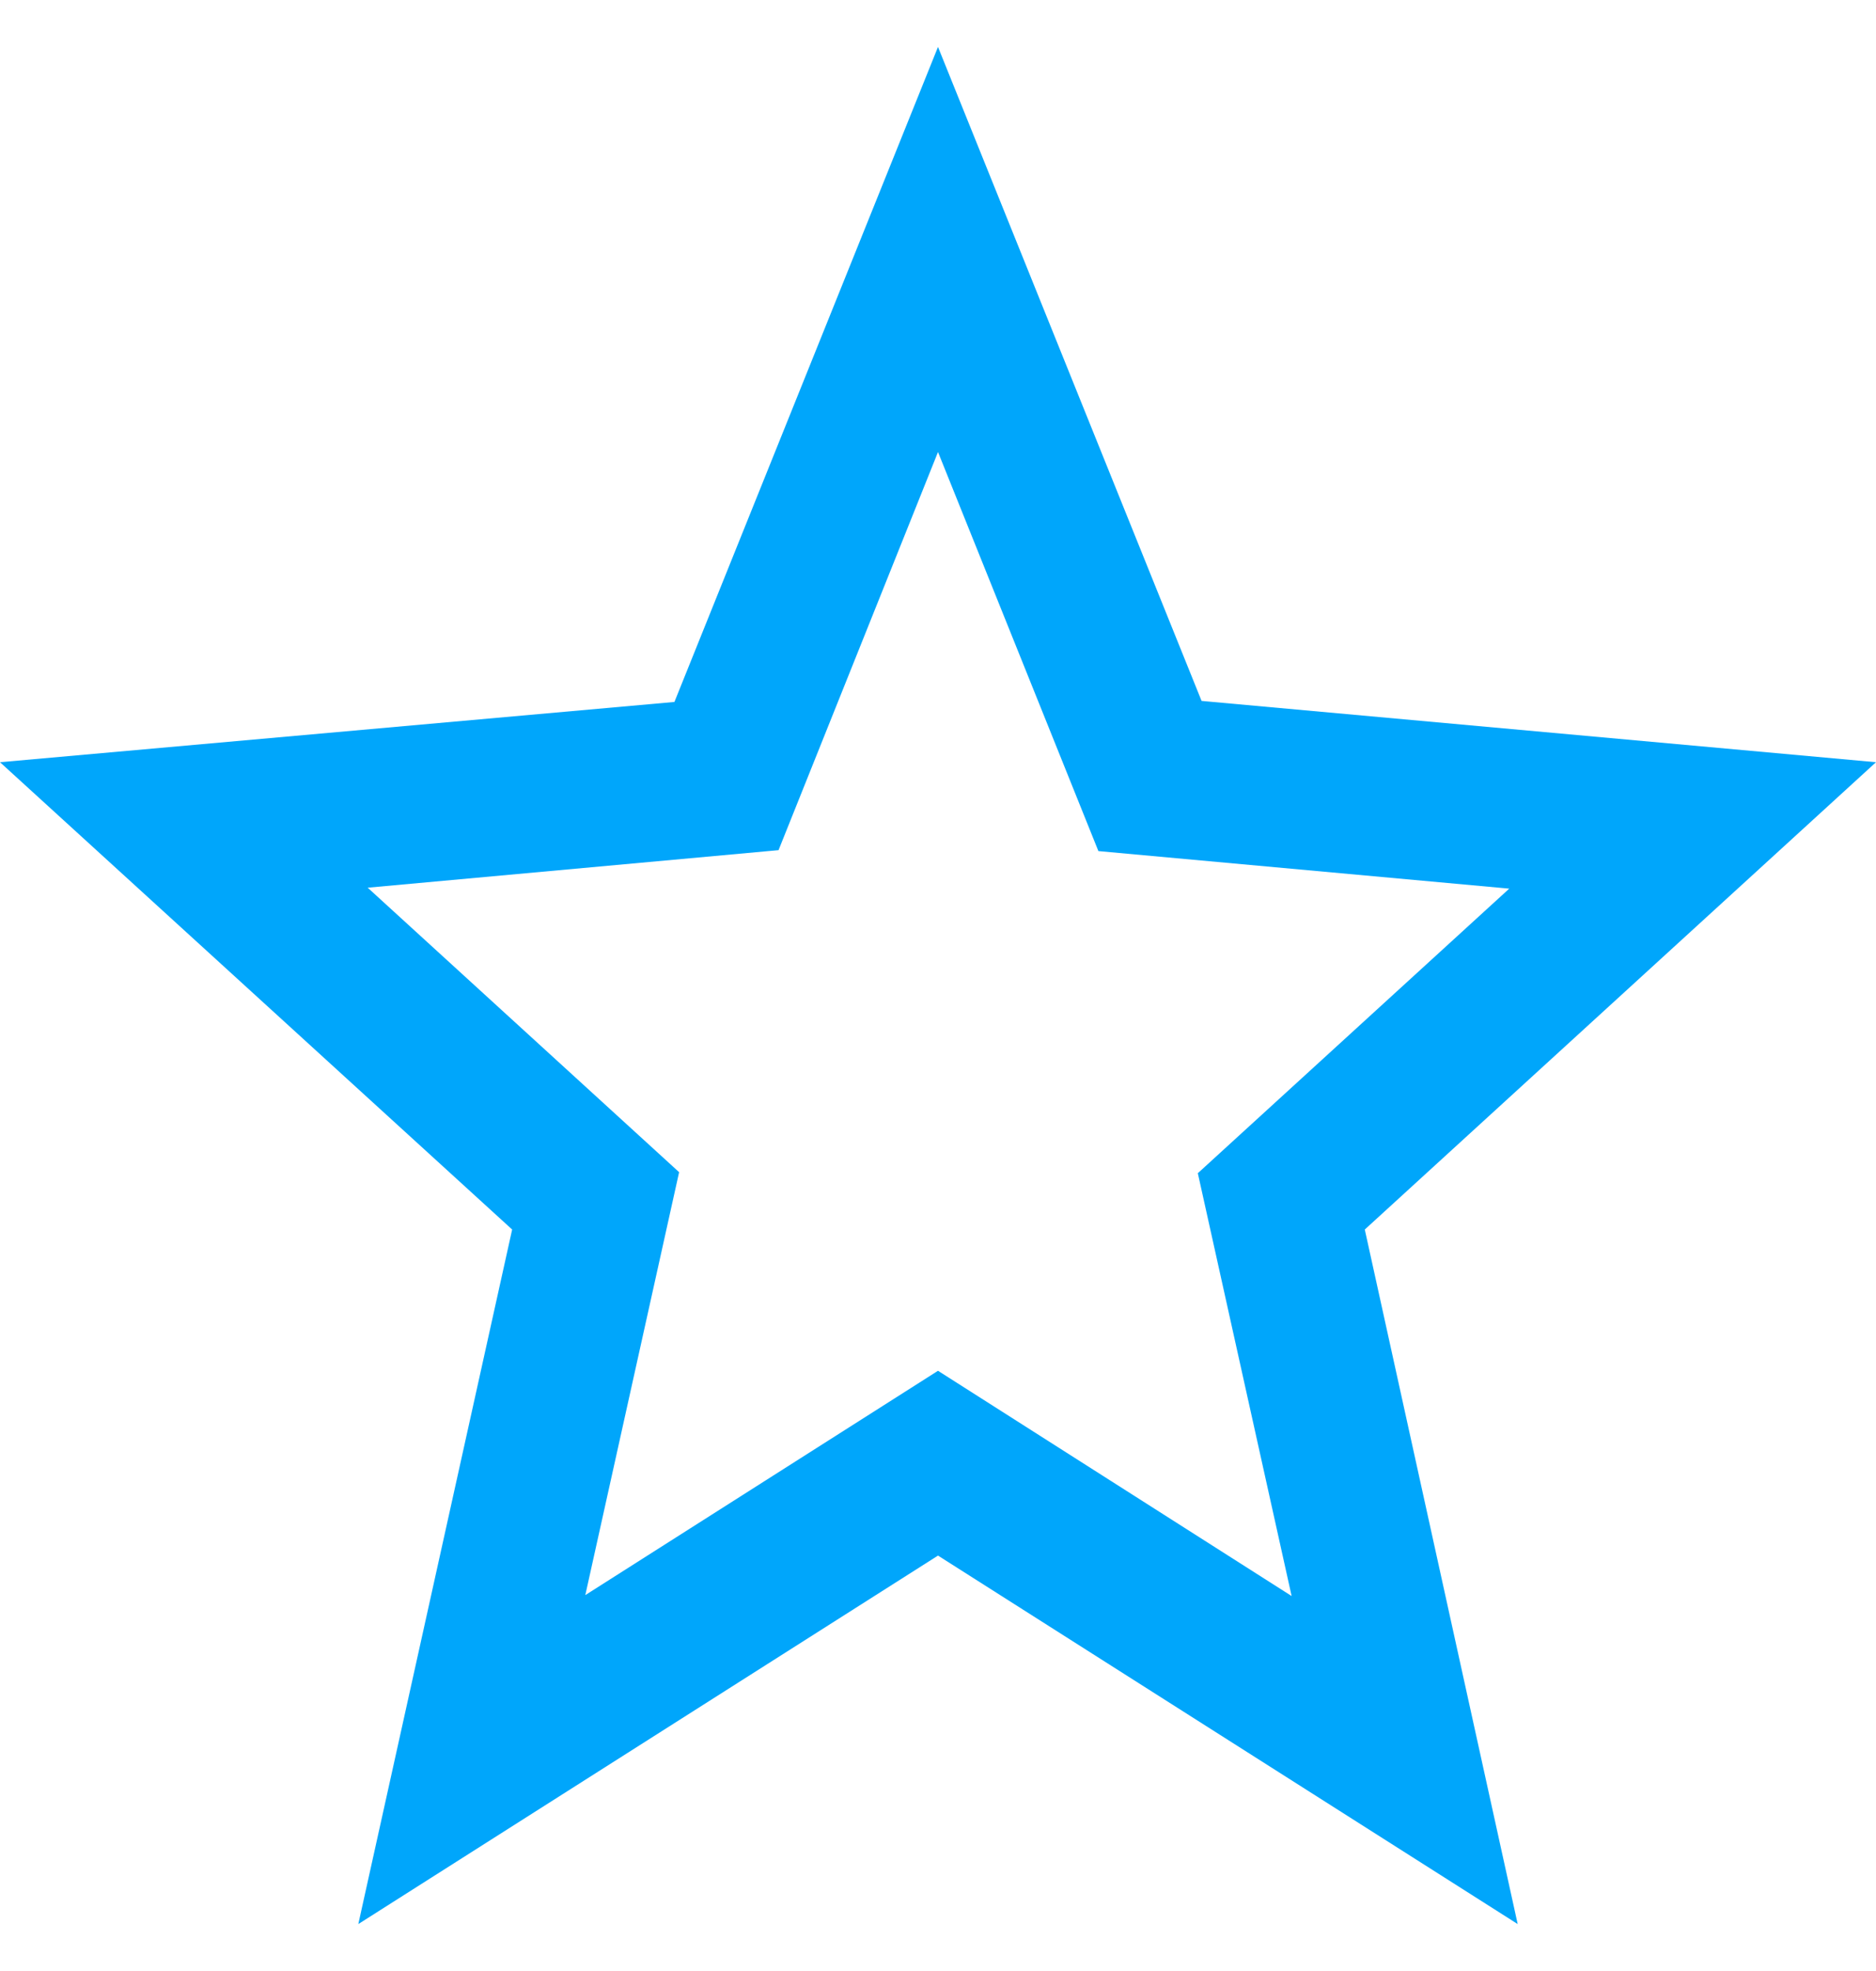 <svg width="20" height="21" viewBox="0 0 20 21" fill="none" xmlns="http://www.w3.org/2000/svg">
<path d="M20 8.121L12.81 7.468L10 0.5L7.19 7.479L0 8.121L5.46 13.1L3.82 20.5L10 16.574L16.18 20.5L14.55 13.1L20 8.121ZM10 14.605L6.24 16.995L7.24 12.489L3.92 9.458L8.3 9.058L10 4.816L11.71 9.068L16.09 9.468L12.77 12.5L13.77 17.005L10 14.605Z" fill="#00A6FB"/>
</svg>
